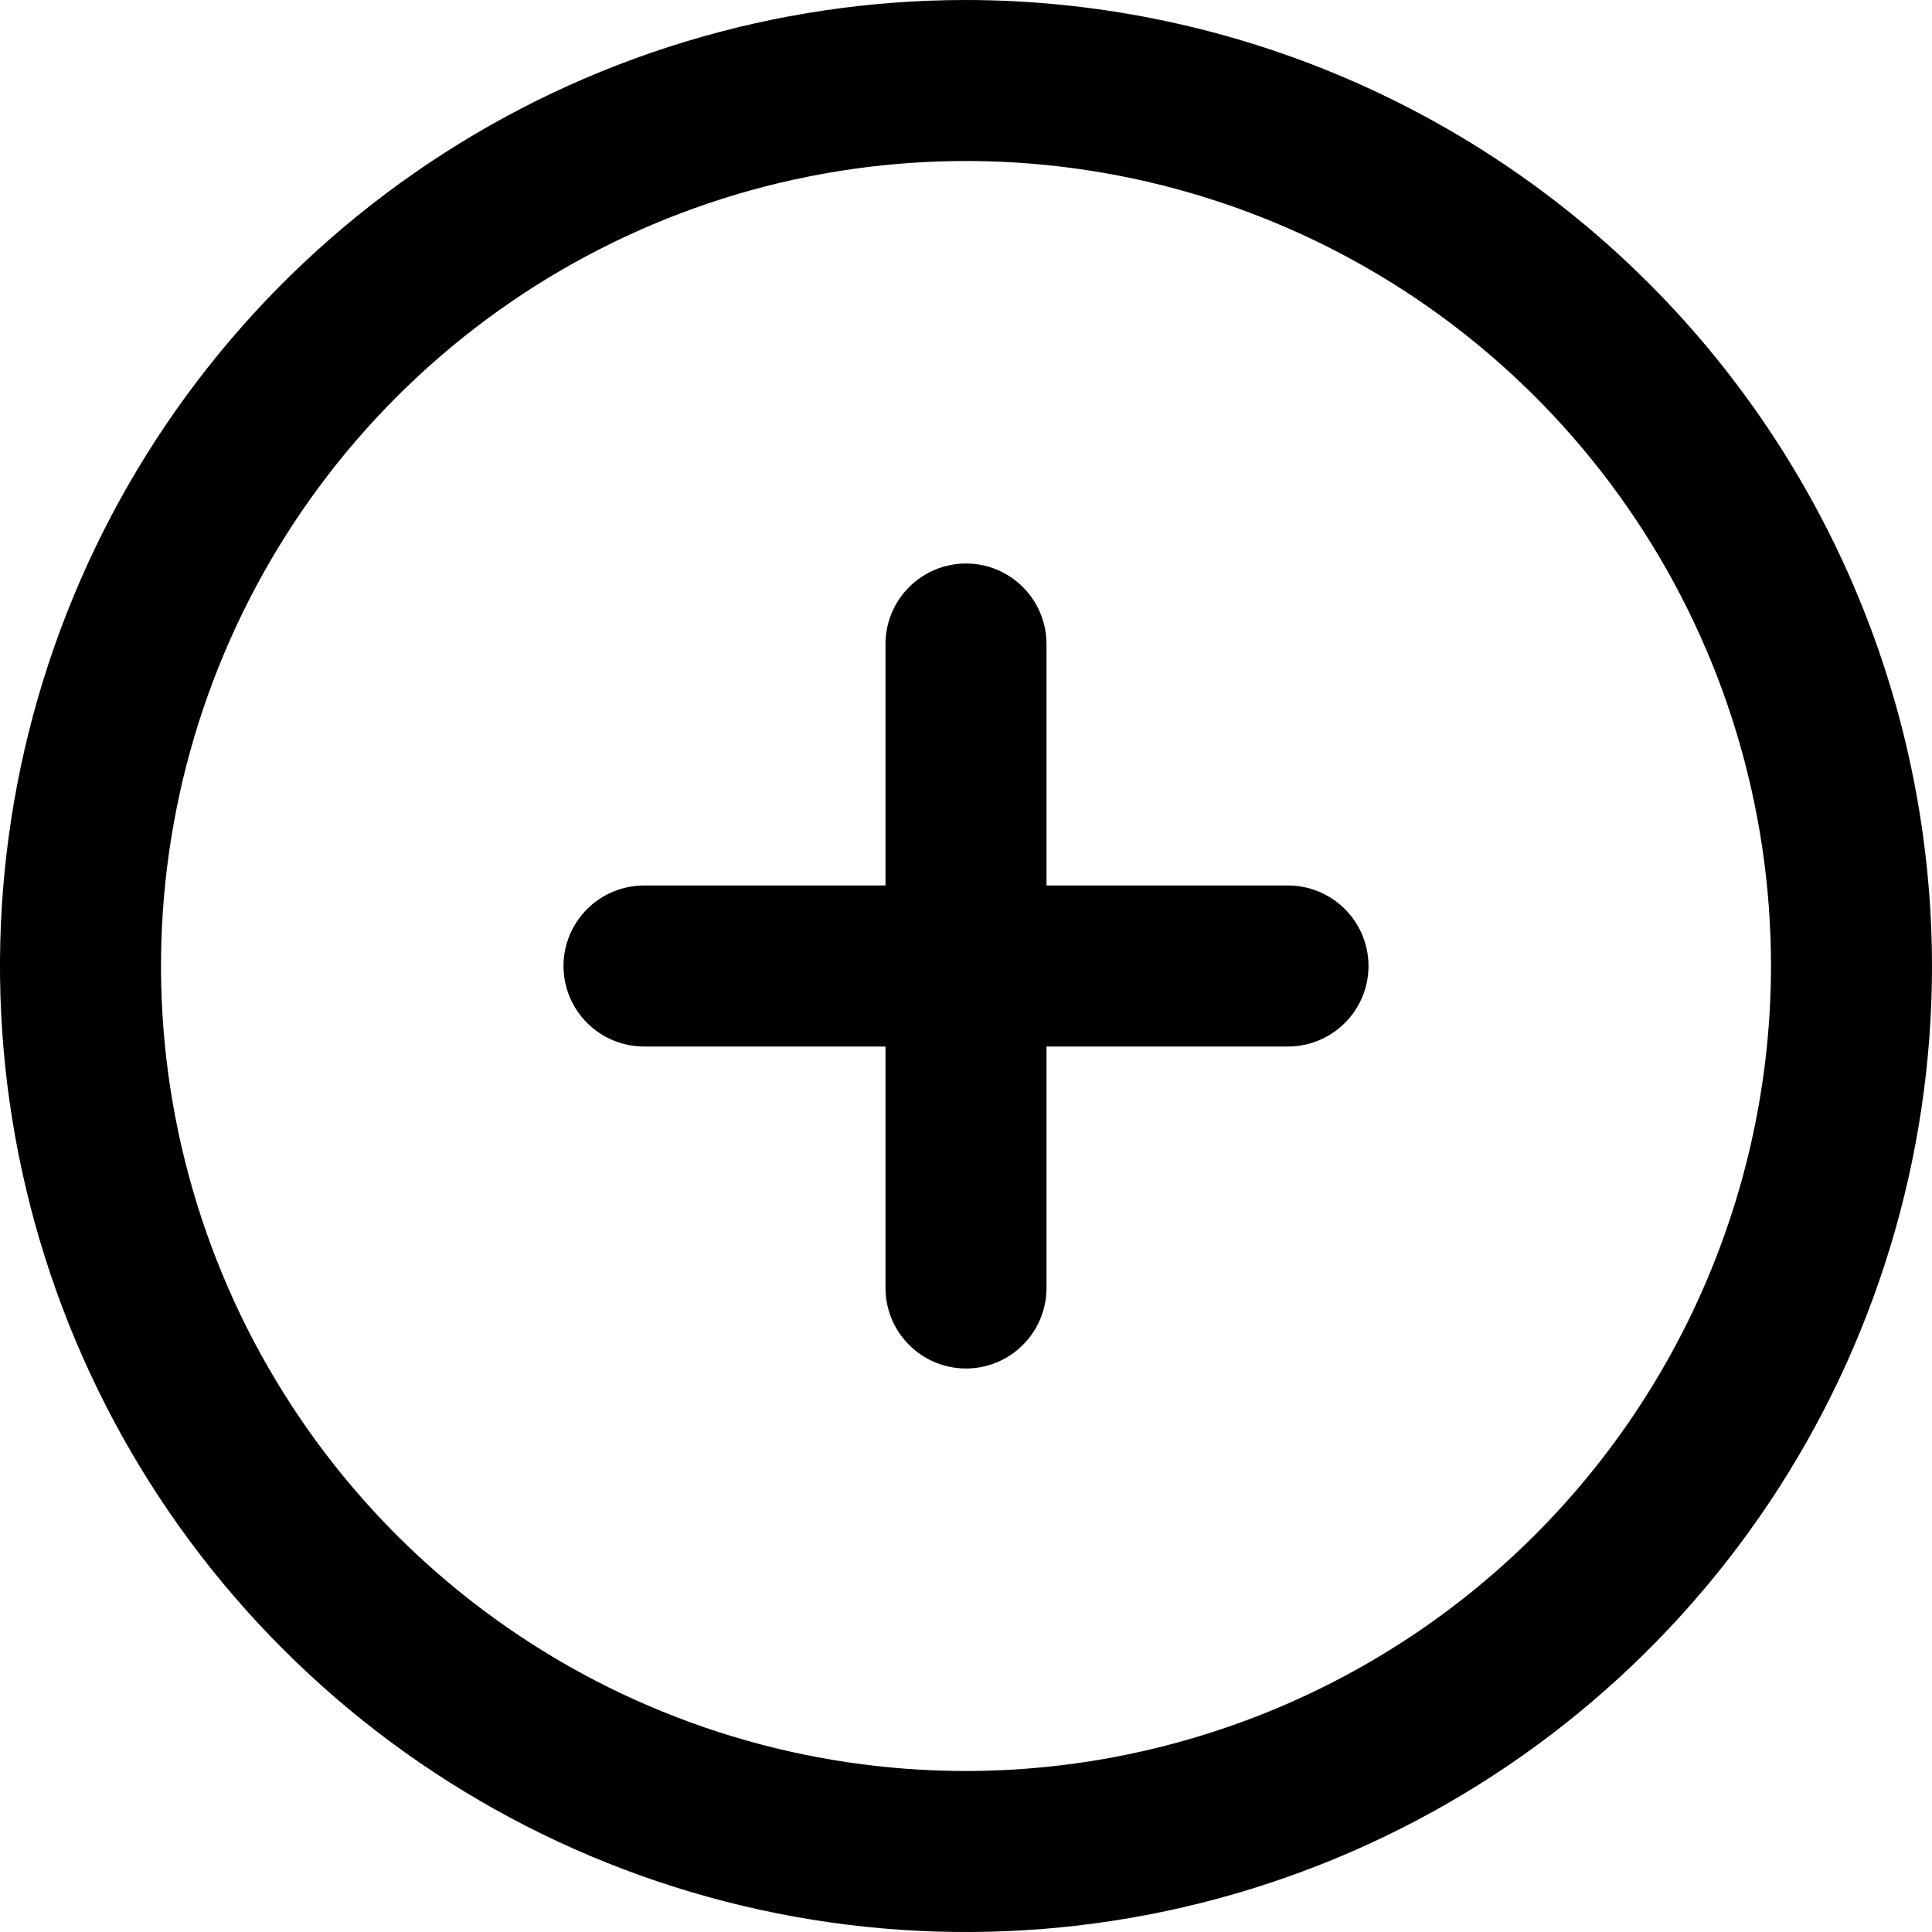 <svg width="33" height="33" viewBox="0 0 33 33" fill="none" xmlns="http://www.w3.org/2000/svg">
<g clip-path="url(#clip0_7_34)">
<path d="M16.5 0C13.237 0 10.046 0.968 7.333 2.781C4.62 4.594 2.505 7.171 1.256 10.186C0.007 13.201 -0.32 16.518 0.317 19.719C0.954 22.92 2.525 25.86 4.833 28.167C7.14 30.475 10.08 32.046 13.281 32.683C16.482 33.32 19.799 32.993 22.814 31.744C25.829 30.495 28.406 28.38 30.219 25.667C32.032 22.953 33 19.763 33 16.5C32.995 12.125 31.255 7.931 28.162 4.838C25.069 1.745 20.875 0.005 16.5 0ZM16.5 30.25C13.78 30.25 11.122 29.444 8.861 27.933C6.6 26.422 4.837 24.274 3.797 21.762C2.756 19.249 2.484 16.485 3.014 13.818C3.545 11.15 4.854 8.7 6.777 6.777C8.7 4.854 11.15 3.545 13.818 3.014C16.485 2.484 19.249 2.756 21.762 3.797C24.274 4.837 26.422 6.6 27.933 8.861C29.444 11.122 30.25 13.78 30.25 16.5C30.246 20.145 28.796 23.64 26.218 26.218C23.64 28.796 20.145 30.246 16.5 30.25ZM23.375 16.5C23.375 16.865 23.23 17.214 22.972 17.472C22.714 17.73 22.365 17.875 22 17.875H17.875V22C17.875 22.365 17.73 22.714 17.472 22.972C17.214 23.23 16.865 23.375 16.5 23.375C16.135 23.375 15.786 23.23 15.528 22.972C15.27 22.714 15.125 22.365 15.125 22V17.875H11C10.635 17.875 10.286 17.73 10.028 17.472C9.77 17.214 9.625 16.865 9.625 16.5C9.625 16.135 9.77 15.786 10.028 15.528C10.286 15.27 10.635 15.125 11 15.125H15.125V11C15.125 10.635 15.27 10.286 15.528 10.028C15.786 9.77 16.135 9.625 16.5 9.625C16.865 9.625 17.214 9.77 17.472 10.028C17.73 10.286 17.875 10.635 17.875 11V15.125H22C22.365 15.125 22.714 15.27 22.972 15.528C23.23 15.786 23.375 16.135 23.375 16.5Z" fill="black"/>
</g>
<defs>
<clipPath id="clip0_7_34">
<rect width="33" height="33" fill="white"/>
</clipPath>
</defs>
</svg>
